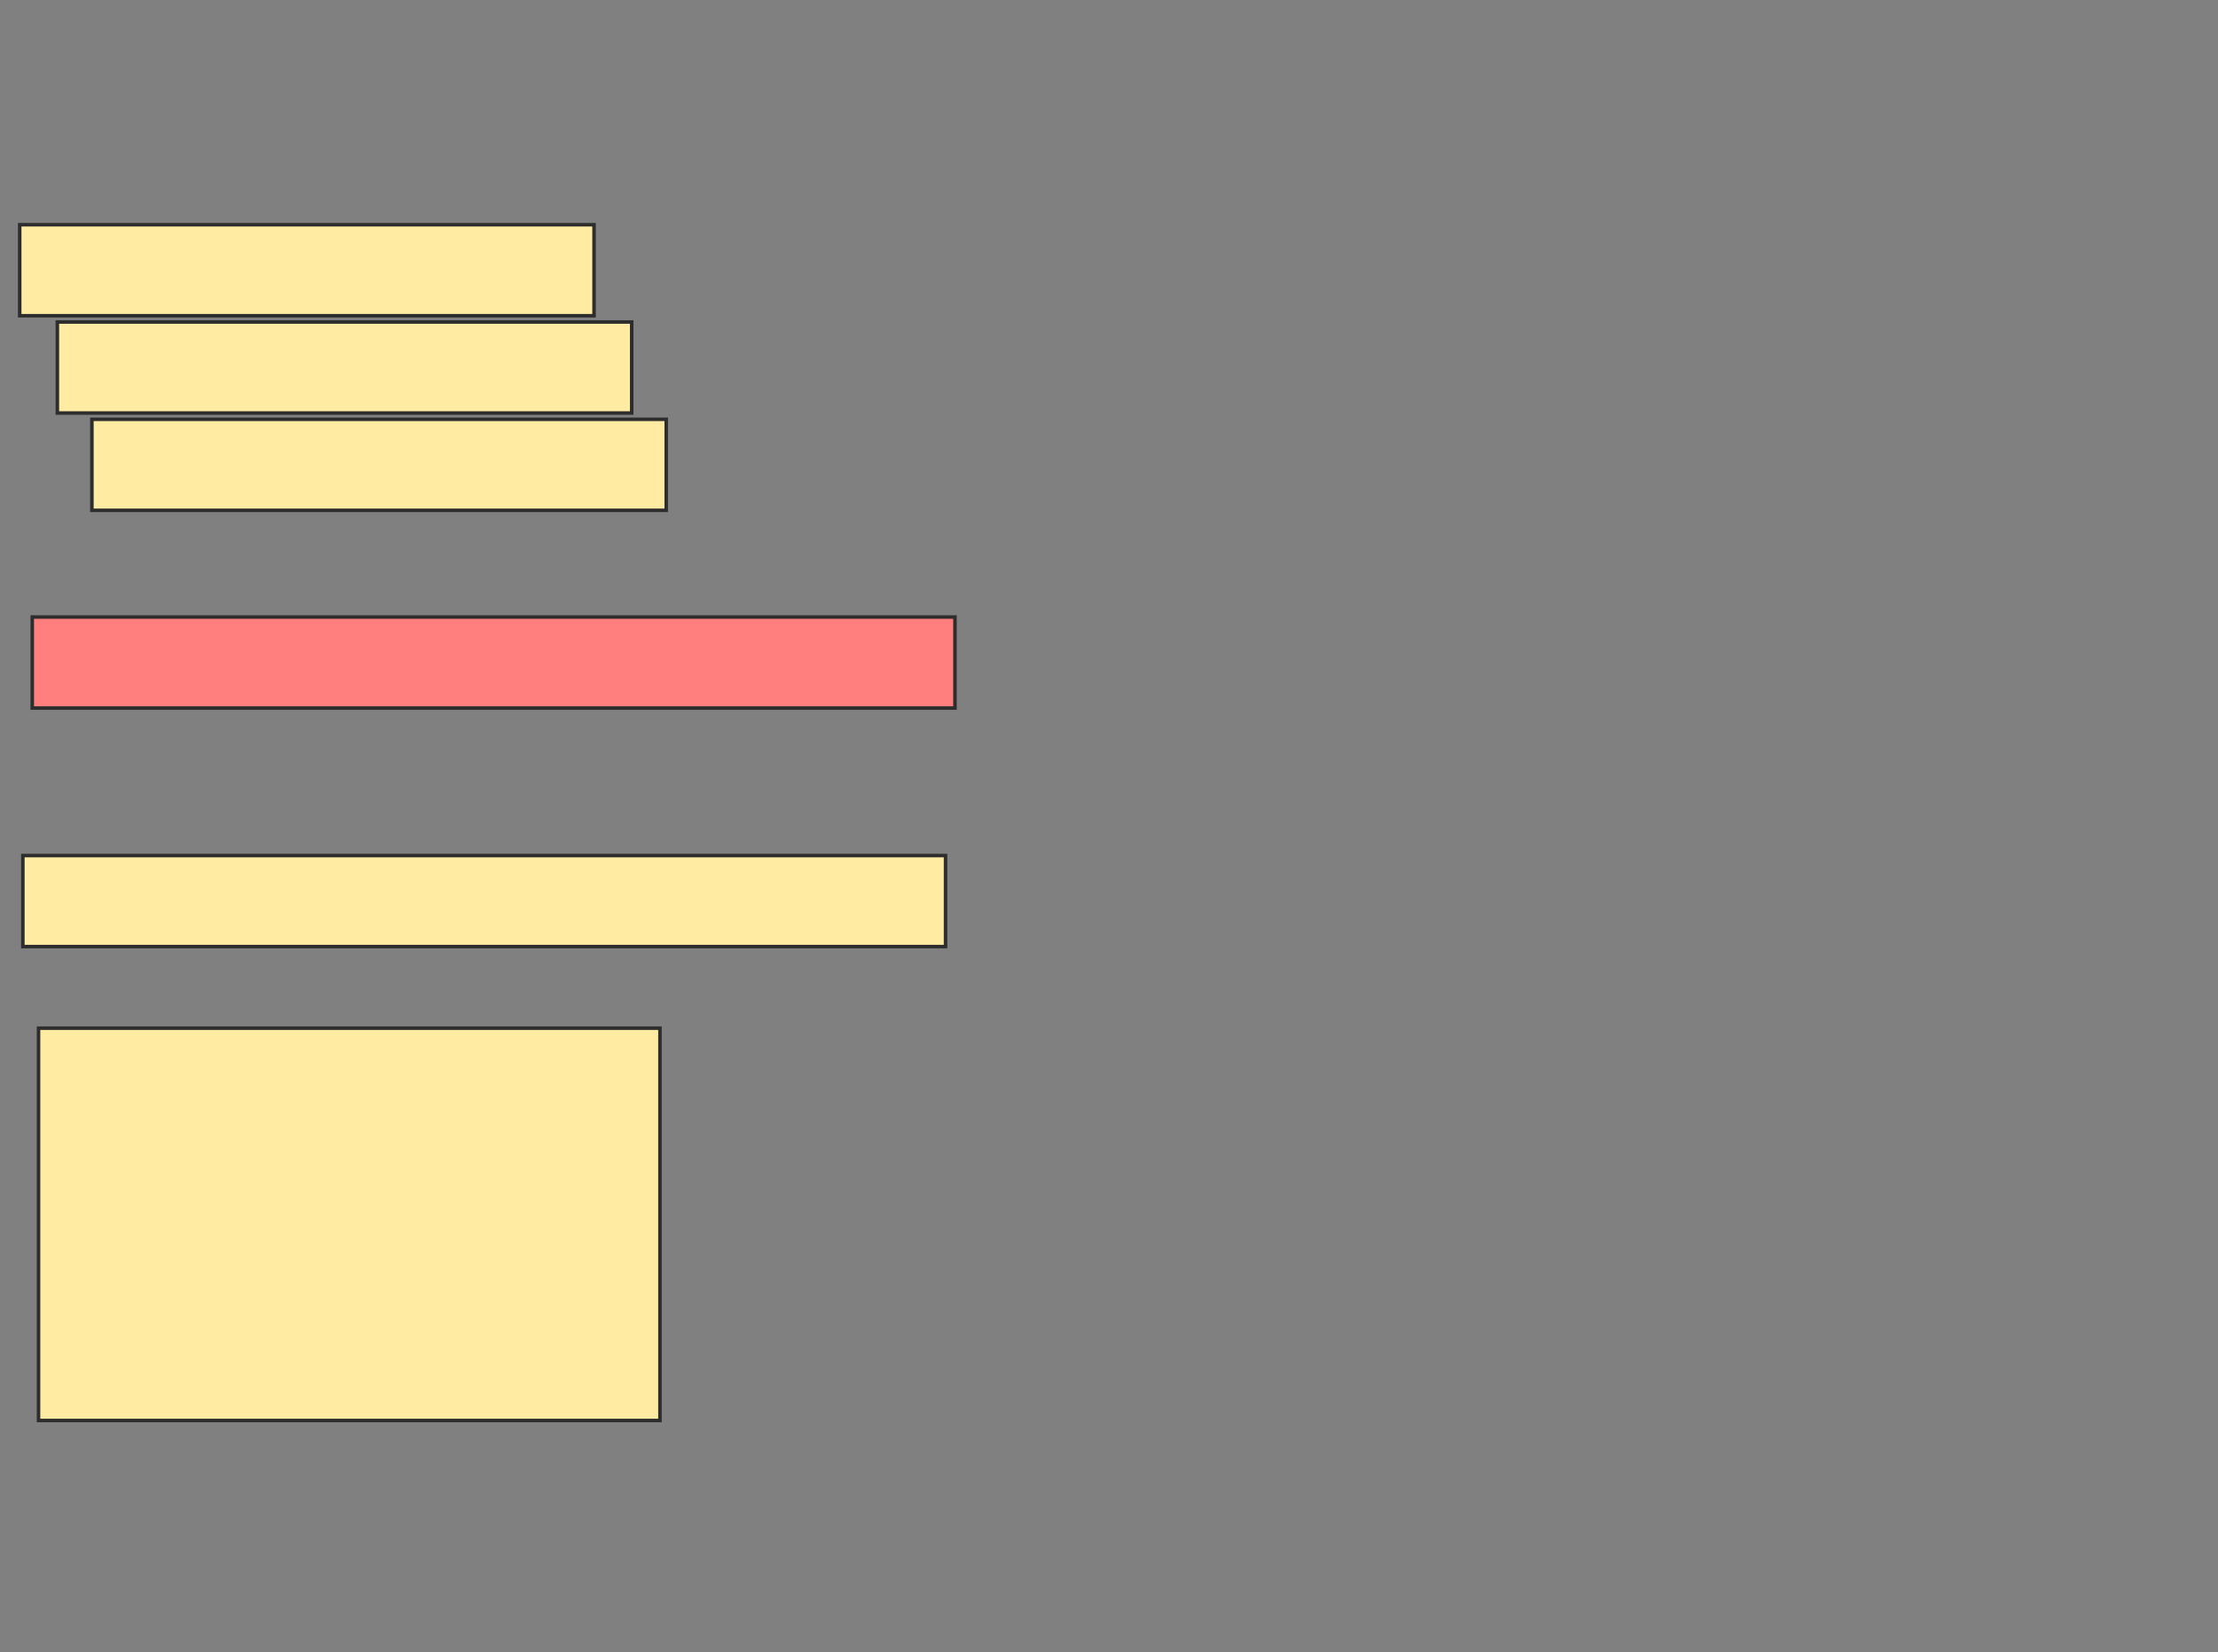<svg height="470" width="631" xmlns="http://www.w3.org/2000/svg">
 <rect width="100%" height="100%" fill="#808080" stroke="none"/>
 <!-- Created with Image Occlusion Enhanced -->
 <g>
  <title>Labels</title>
 </g>
 <g>
  <title>Masks</title>
  <rect fill="#FFEBA2" height="25.893" id="8a2c955308e64a3c98e7761c1c9b583c-ao-1" stroke="#2D2D2D" width="163.393" x="5.607" y="63.929"/>
  <rect fill="#FFEBA2" height="25.893" id="8a2c955308e64a3c98e7761c1c9b583c-ao-2" stroke="#2D2D2D" width="163.393" x="16.321" y="91.607"/>
  <rect fill="#FFEBA2" height="25.893" id="8a2c955308e64a3c98e7761c1c9b583c-ao-3" stroke="#2D2D2D" width="163.393" x="26.143" y="119.286"/>
  <rect class="qshape" fill="#FF7E7E" height="25.893" id="8a2c955308e64a3c98e7761c1c9b583c-ao-4" stroke="#2D2D2D" width="262.5" x="9.179" y="175.536"/>
  <rect fill="#FFEBA2" height="25.893" id="8a2c955308e64a3c98e7761c1c9b583c-ao-5" stroke="#2D2D2D" width="262.5" x="6.5" y="243.393"/>
  <rect fill="#FFEBA2" height="111.607" id="8a2c955308e64a3c98e7761c1c9b583c-ao-6" stroke="#2D2D2D" width="176.786" x="10.964" y="292.5"/>
 </g>
</svg>